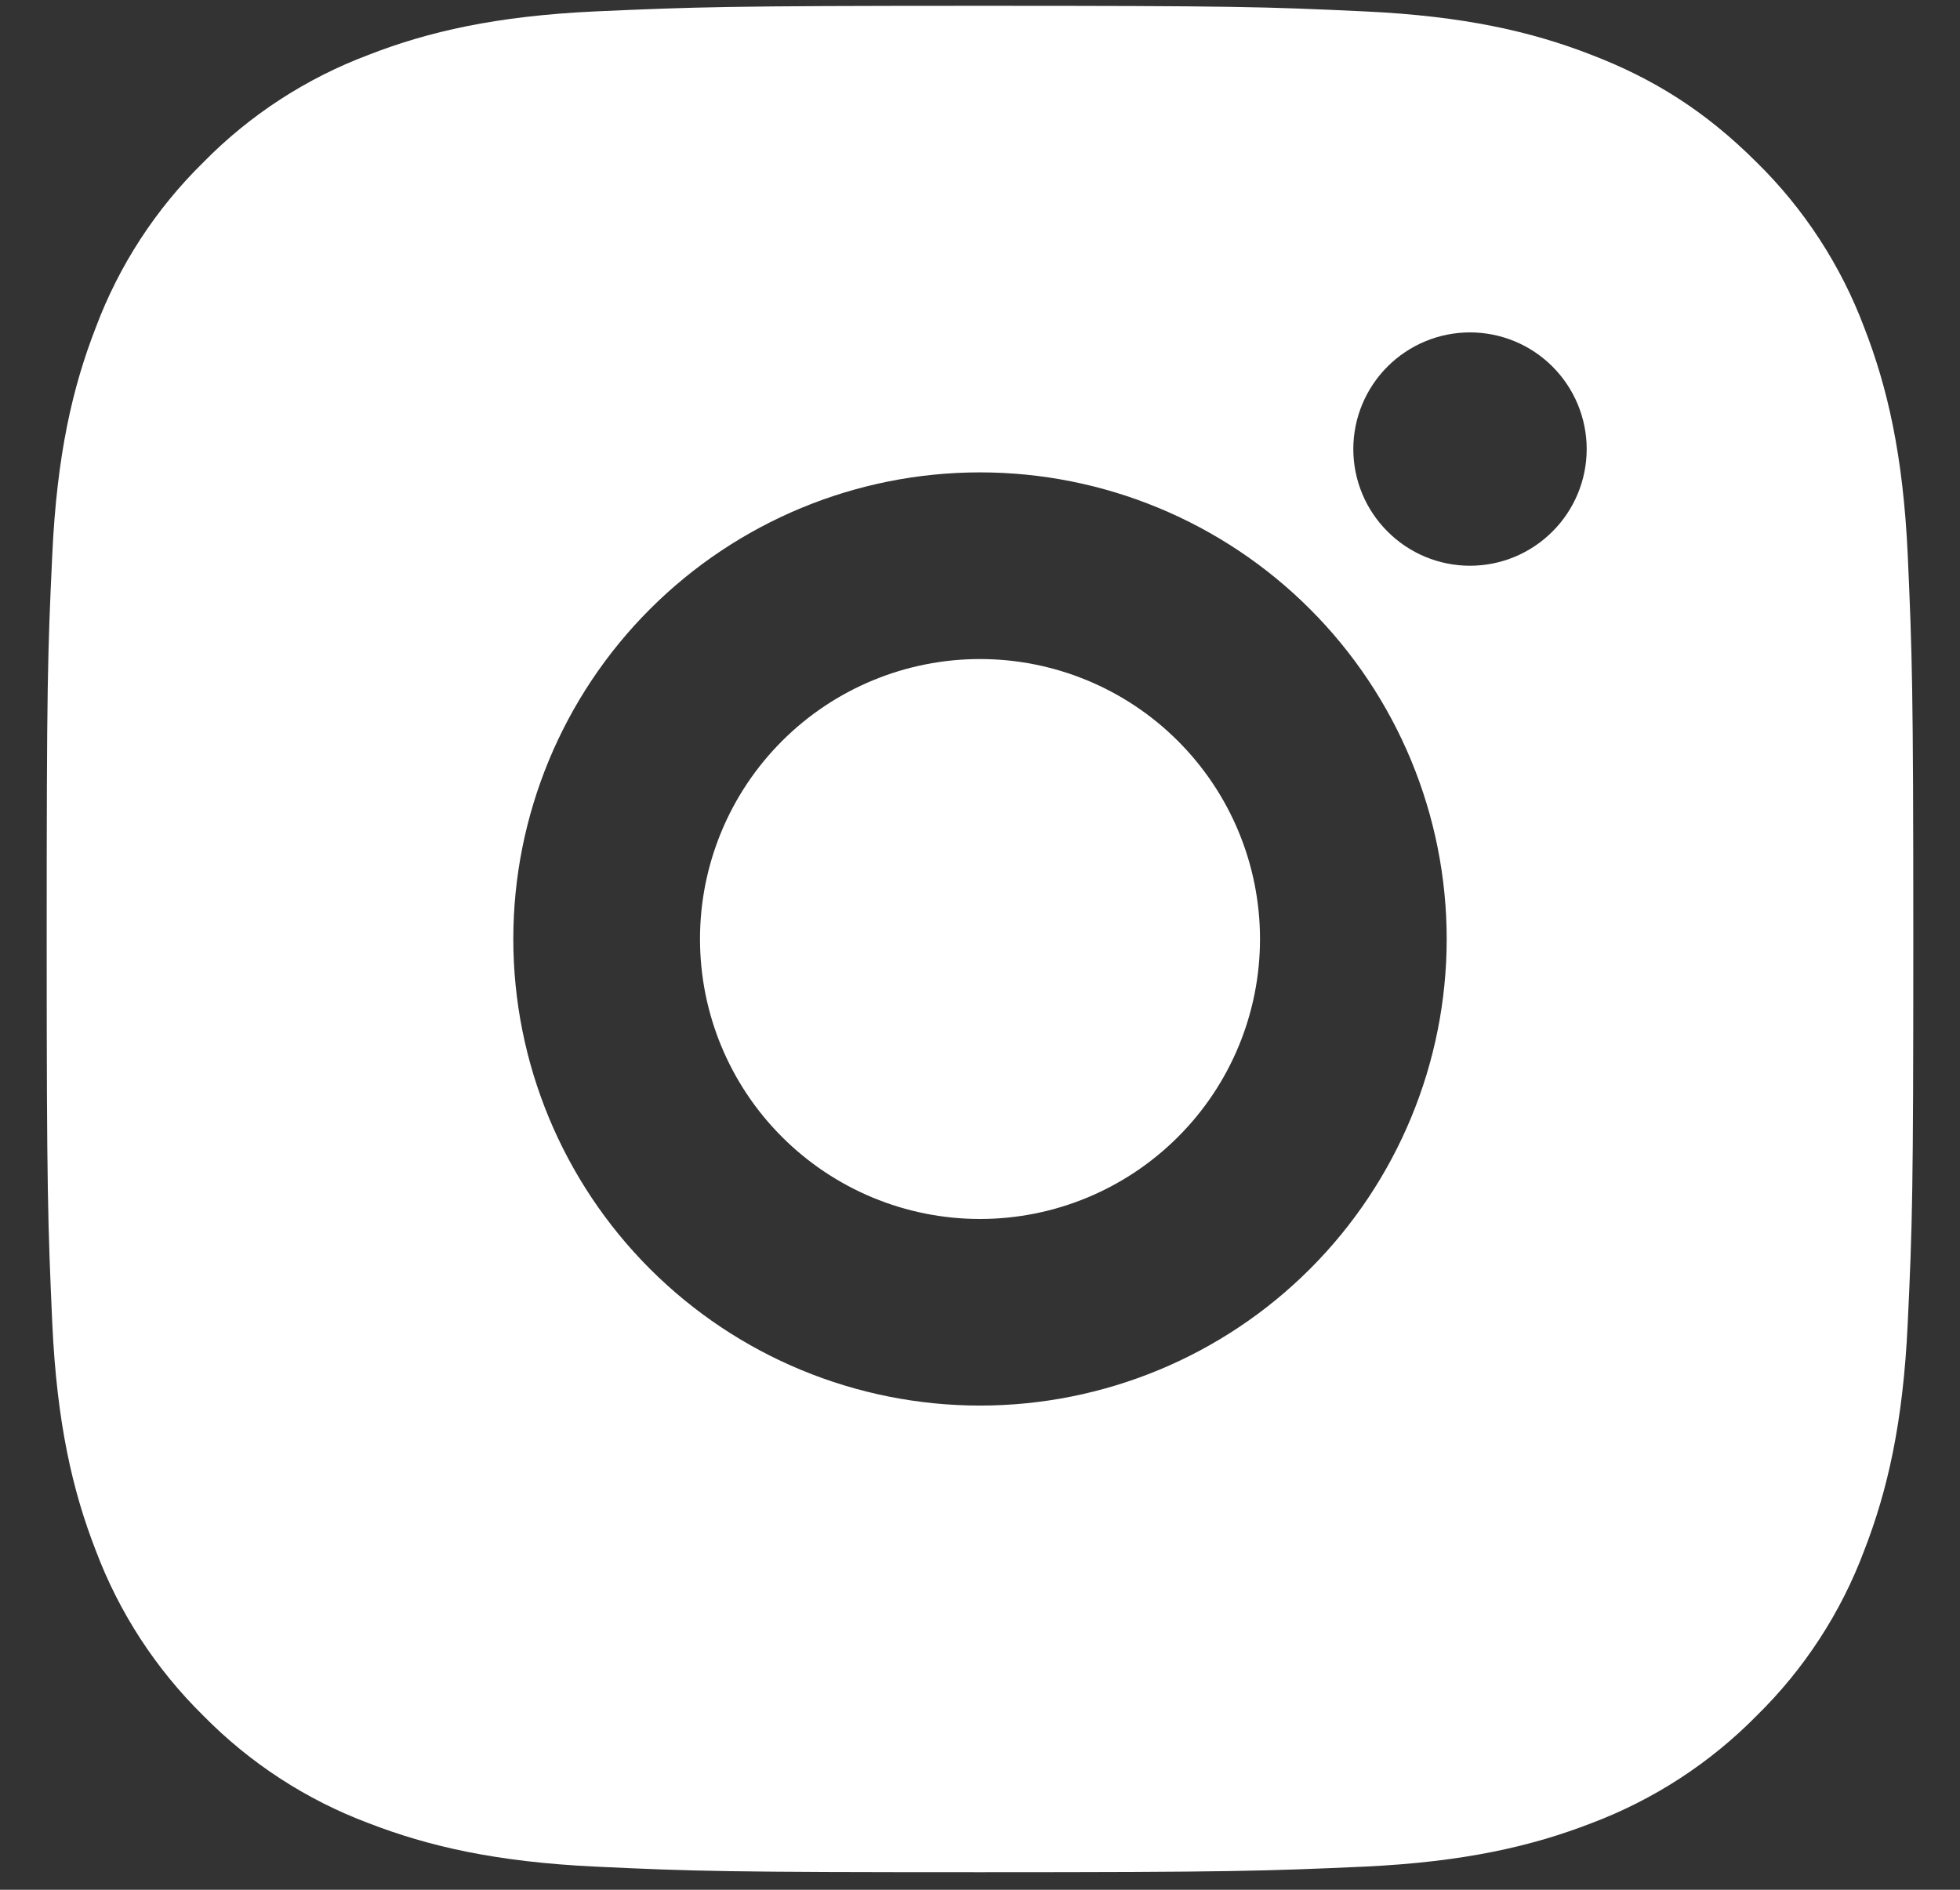 <svg width="28" height="27" viewBox="0 0 28 27" fill="#fff" xmlns="http://www.w3.org/2000/svg">
<rect x="0" y="0" width="28" height="27" fill="#333333" stroke="none"/>
<path d="M14 0.083C17.623 0.083 18.075 0.096 19.496 0.163C20.916 0.229 21.883 0.452 22.733 0.783C23.613 1.121 24.355 1.58 25.096 2.32C25.774 2.986 26.299 3.793 26.633 4.683C26.963 5.532 27.187 6.5 27.253 7.92C27.316 9.341 27.333 9.793 27.333 13.416C27.333 17.038 27.32 17.491 27.253 18.912C27.187 20.332 26.963 21.299 26.633 22.149C26.3 23.04 25.775 23.846 25.096 24.512C24.429 25.19 23.623 25.714 22.733 26.049C21.884 26.378 20.916 26.602 19.496 26.669C18.075 26.732 17.623 26.749 14 26.749C10.377 26.749 9.925 26.736 8.504 26.669C7.084 26.602 6.117 26.378 5.267 26.049C4.376 25.715 3.57 25.19 2.904 24.512C2.226 23.845 1.701 23.039 1.367 22.149C1.036 21.3 0.813 20.332 0.747 18.912C0.684 17.491 0.667 17.038 0.667 13.416C0.667 9.793 0.68 9.341 0.747 7.92C0.813 6.499 1.036 5.533 1.367 4.683C1.7 3.792 2.225 2.986 2.904 2.32C3.57 1.641 4.377 1.117 5.267 0.783C6.117 0.452 7.083 0.229 8.504 0.163C9.925 0.1 10.377 0.083 14 0.083ZM14 6.749C12.232 6.749 10.536 7.452 9.286 8.702C8.036 9.952 7.333 11.648 7.333 13.416C7.333 15.184 8.036 16.88 9.286 18.13C10.536 19.38 12.232 20.082 14 20.082C15.768 20.082 17.464 19.38 18.714 18.13C19.964 16.88 20.667 15.184 20.667 13.416C20.667 11.648 19.964 9.952 18.714 8.702C17.464 7.452 15.768 6.749 14 6.749V6.749ZM22.667 6.416C22.667 5.974 22.491 5.55 22.178 5.237C21.866 4.925 21.442 4.749 21 4.749C20.558 4.749 20.134 4.925 19.822 5.237C19.509 5.55 19.333 5.974 19.333 6.416C19.333 6.858 19.509 7.282 19.822 7.594C20.134 7.907 20.558 8.083 21 8.083C21.442 8.083 21.866 7.907 22.178 7.594C22.491 7.282 22.667 6.858 22.667 6.416ZM14 9.416C15.061 9.416 16.078 9.837 16.828 10.587C17.579 11.338 18 12.355 18 13.416C18 14.477 17.579 15.494 16.828 16.244C16.078 16.994 15.061 17.416 14 17.416C12.939 17.416 11.922 16.994 11.172 16.244C10.421 15.494 10 14.477 10 13.416C10 12.355 10.421 11.338 11.172 10.587C11.922 9.837 12.939 9.416 14 9.416V9.416Z"/>
</svg>

